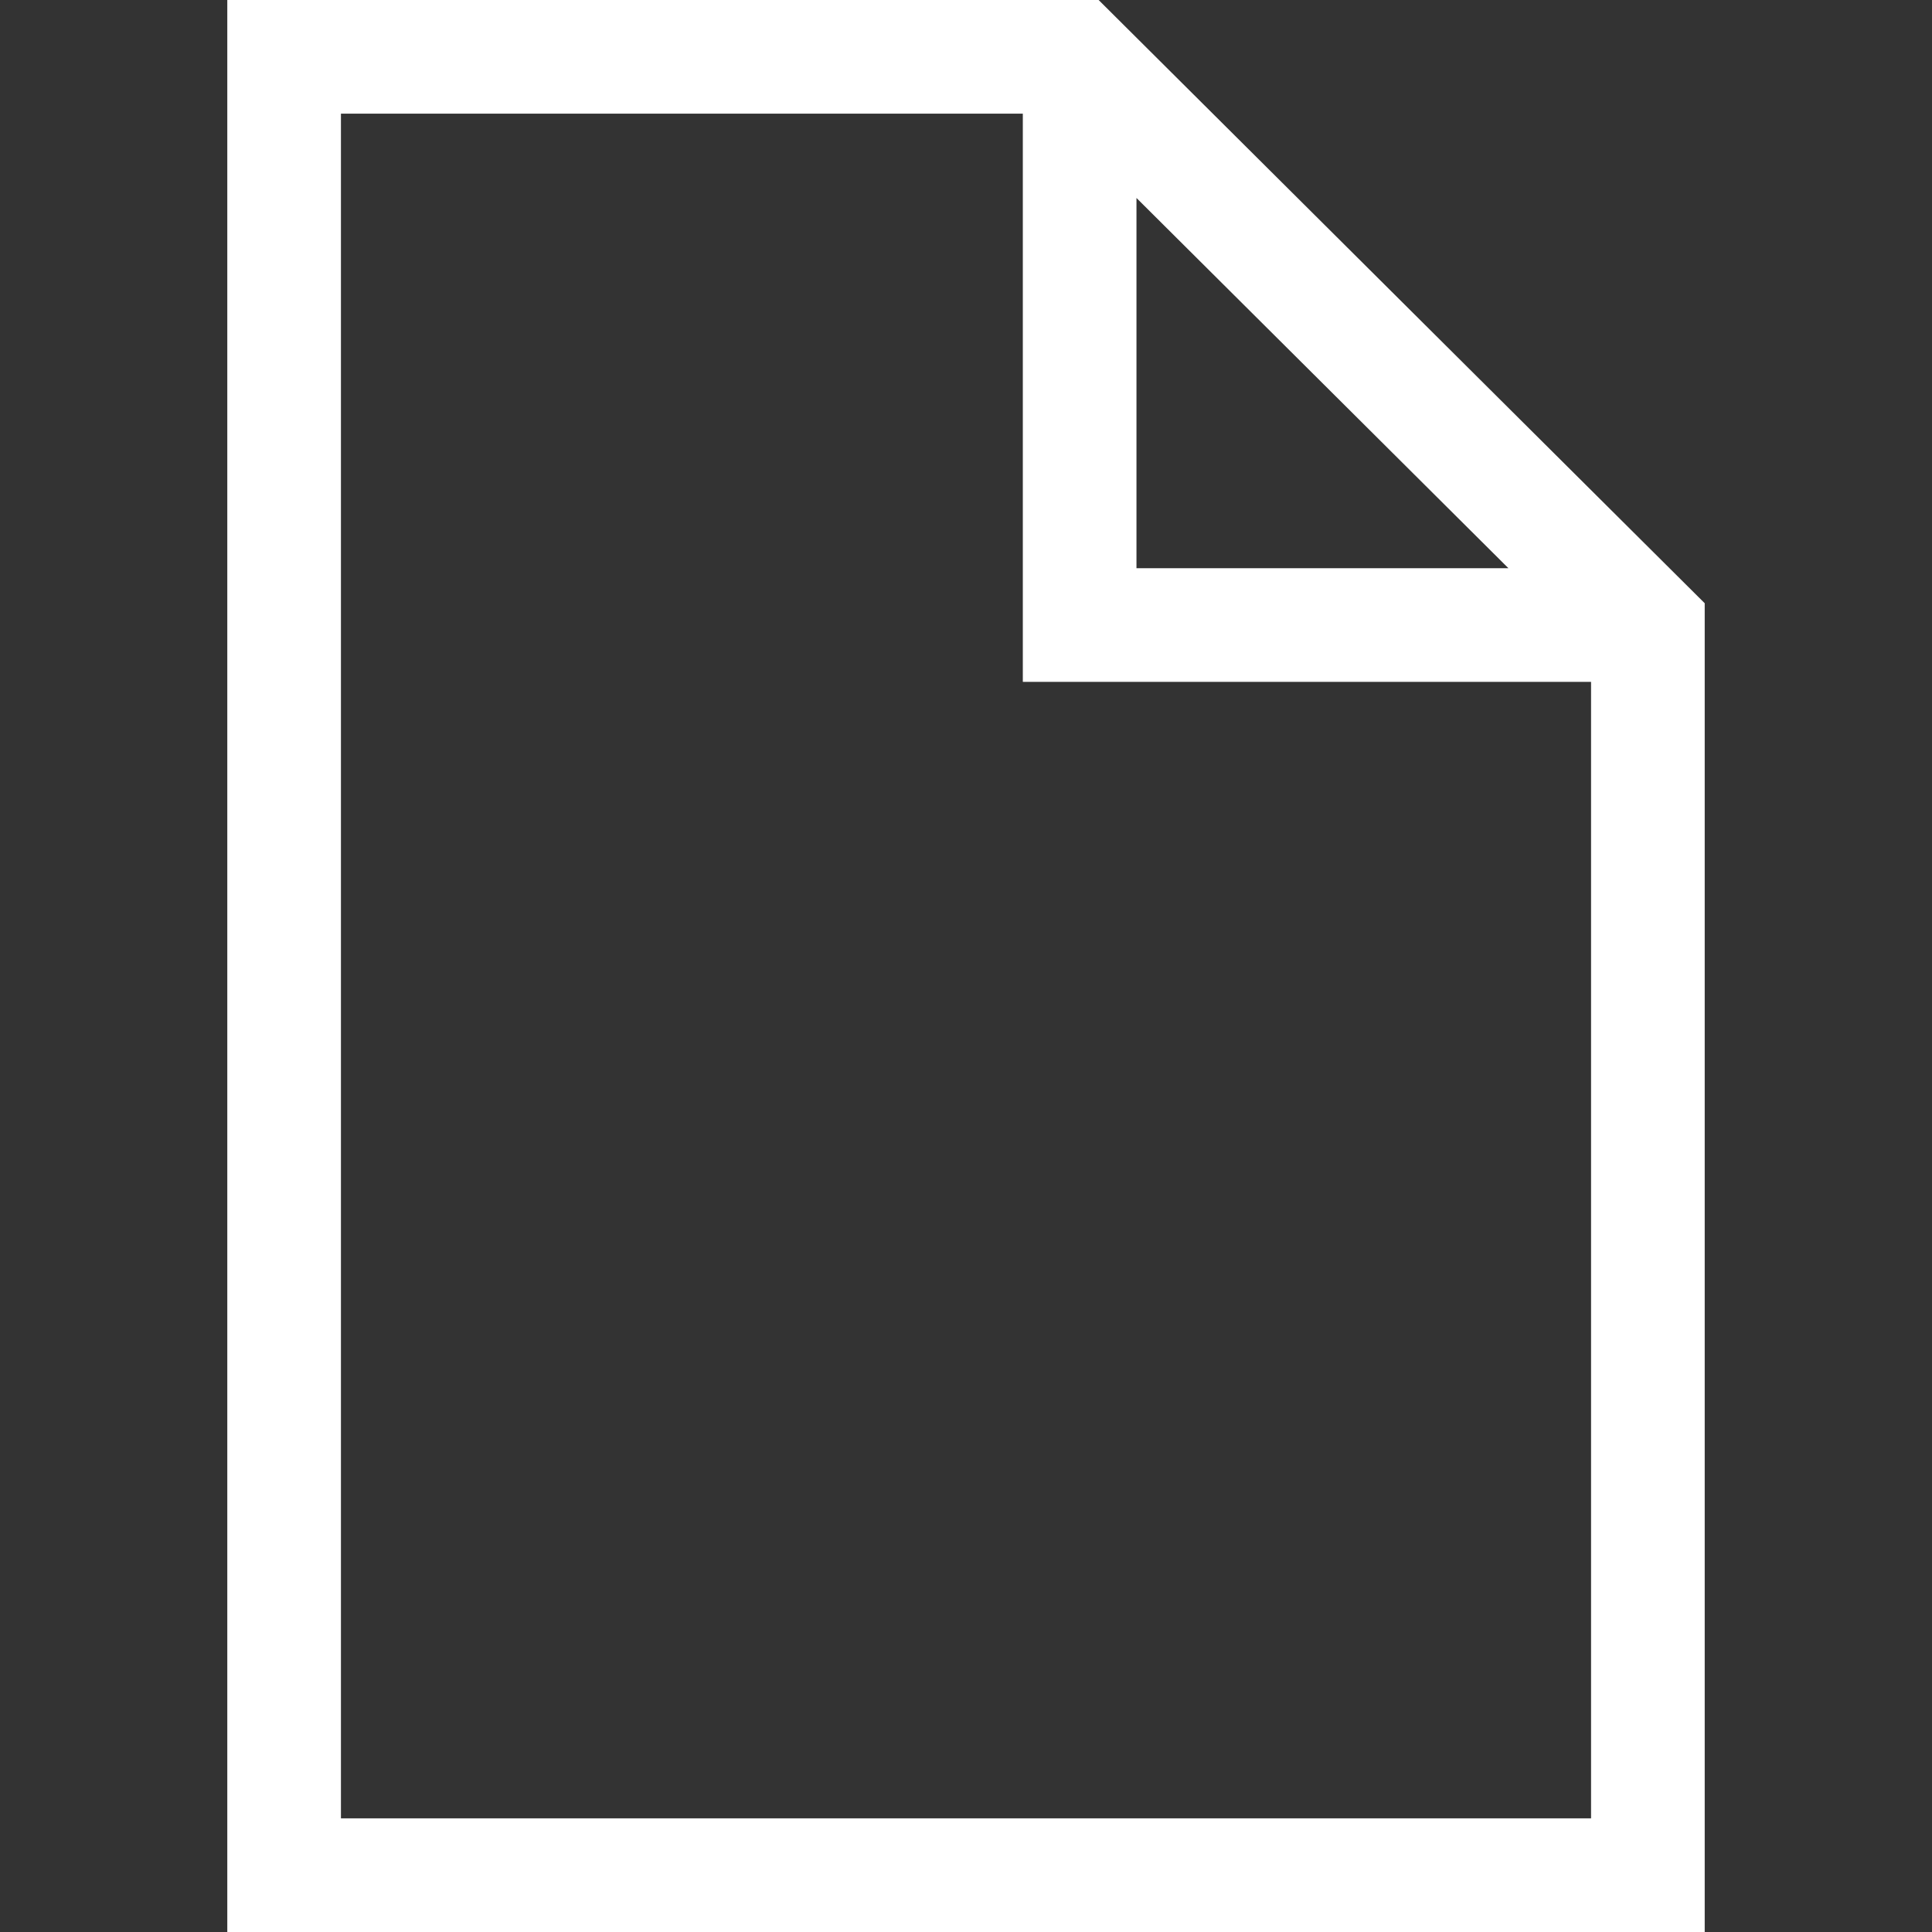 <svg xmlns="http://www.w3.org/2000/svg" width="17" height="17" viewBox="0 0 17 17"><rect x="0" y="0" width="17" height="17" fill="#333333" stroke="none"/><title>file</title><path fill="#fff" d="M9.667 0H2v17h13V5.308L9.667 0zM10 1.742L13.273 5H10V1.742zM3 16V1h6v5h5v10H3z"/></svg>